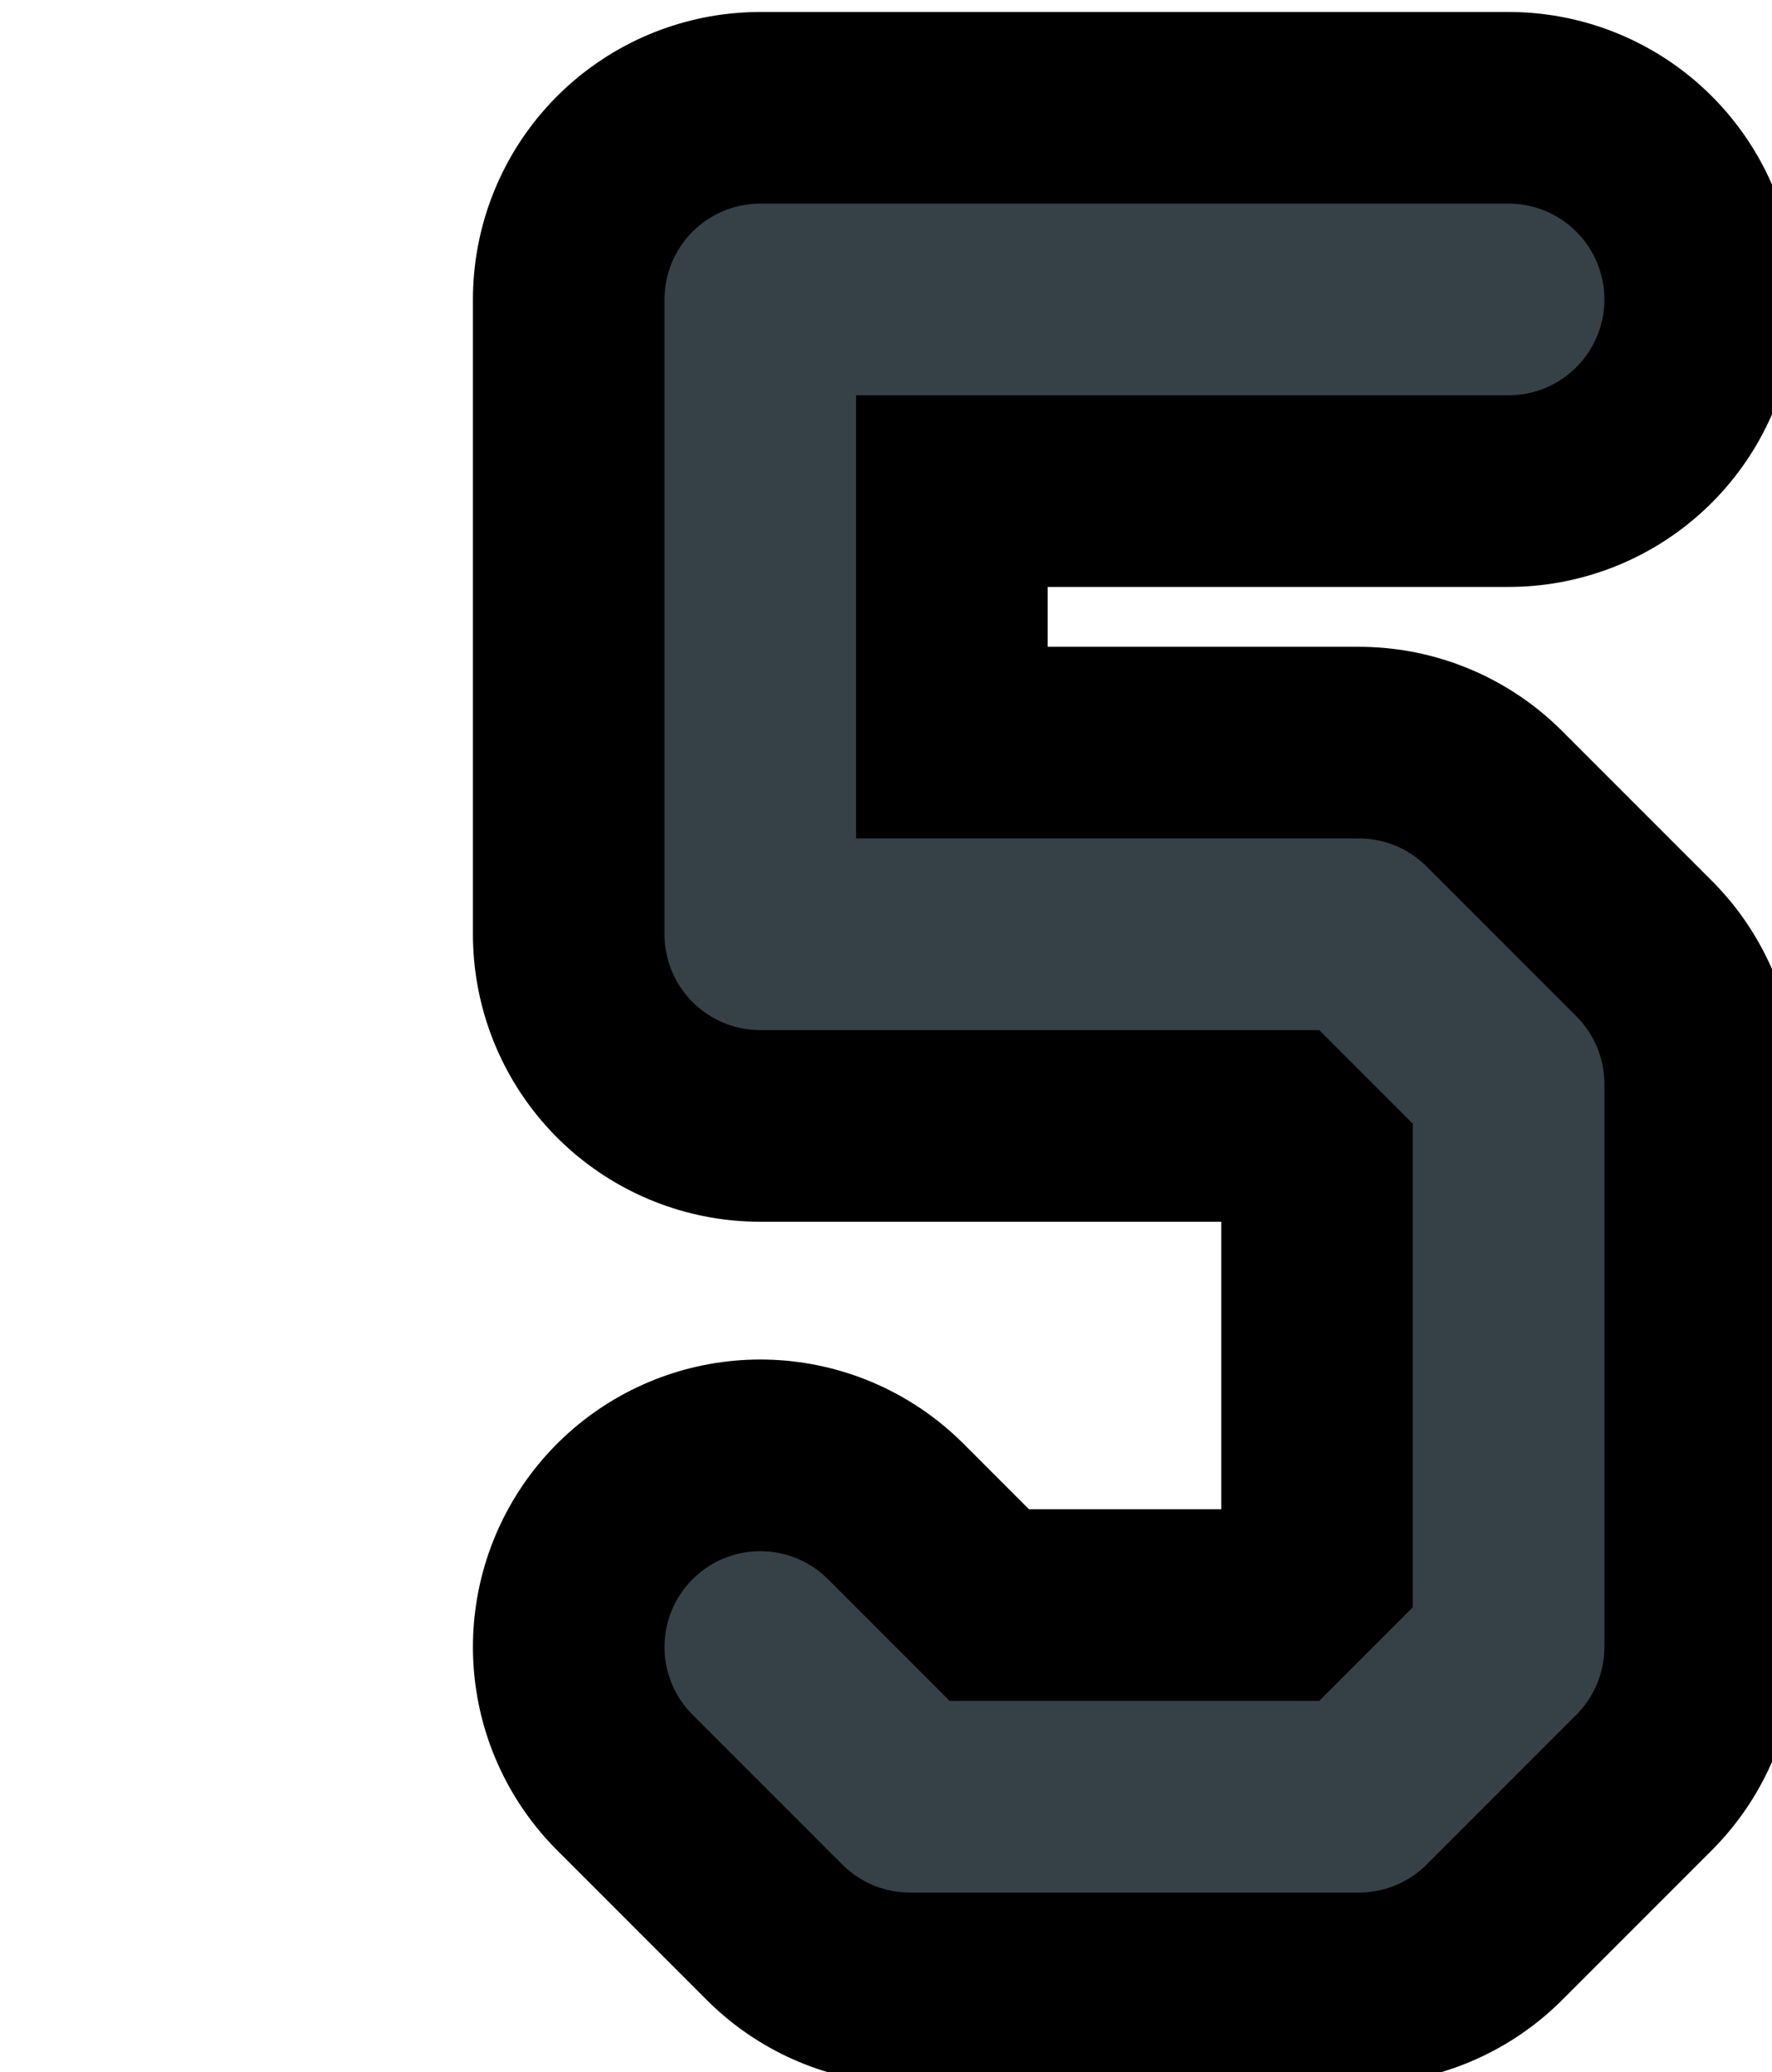 <?xml version="1.0" encoding="UTF-8"?>

<svg xmlns="http://www.w3.org/2000/svg" version="1.2" baseProfile="tiny" xml:space="preserve" style="shape-rendering:geometricPrecision; fill-rule:evenodd;" width="2.96mm" height="3.46mm" viewBox="-0.48 -1.73 2.96 3.46">
  <title>SAFCON15</title>
  <desc>contour label</desc>
  <rect style="stroke:black;stroke-width:0.32;display:none;" fill="none" x="0.75" y="-1.25" height="2.5" width="1.25"/>
  <rect style="stroke:blue;stroke-width:0.32;display:none;" fill="none" x="0" y="-1.25" height="2.5" width="2"/>
  <path d=" M 2.04,-1.23 L 0.79,-1.23 L 0.79,-0.17 L 1.79,-0.17 L 2.04,0.08 L 2.04,1.02 L 1.79,1.27 L 1.04,1.27 L 0.79,1.02" style="stroke-linecap:round;stroke-linejoin:round;fill:none;stroke:#000000;" stroke-width="0.96" />
  <path d=" M 2.04,-1.23 L 0.79,-1.23 L 0.79,-0.17 L 1.79,-0.17 L 2.04,0.08 L 2.04,1.02 L 1.79,1.27 L 1.04,1.27 L 0.79,1.02" style="stroke-linecap:round;stroke-linejoin:round;fill:none;stroke:#364147;" stroke-width="0.32" />
  <circle style="stroke:red;stroke-width:0.64;display:none;" fill="none" cx="0" cy="0" r="1"/>
</svg>
